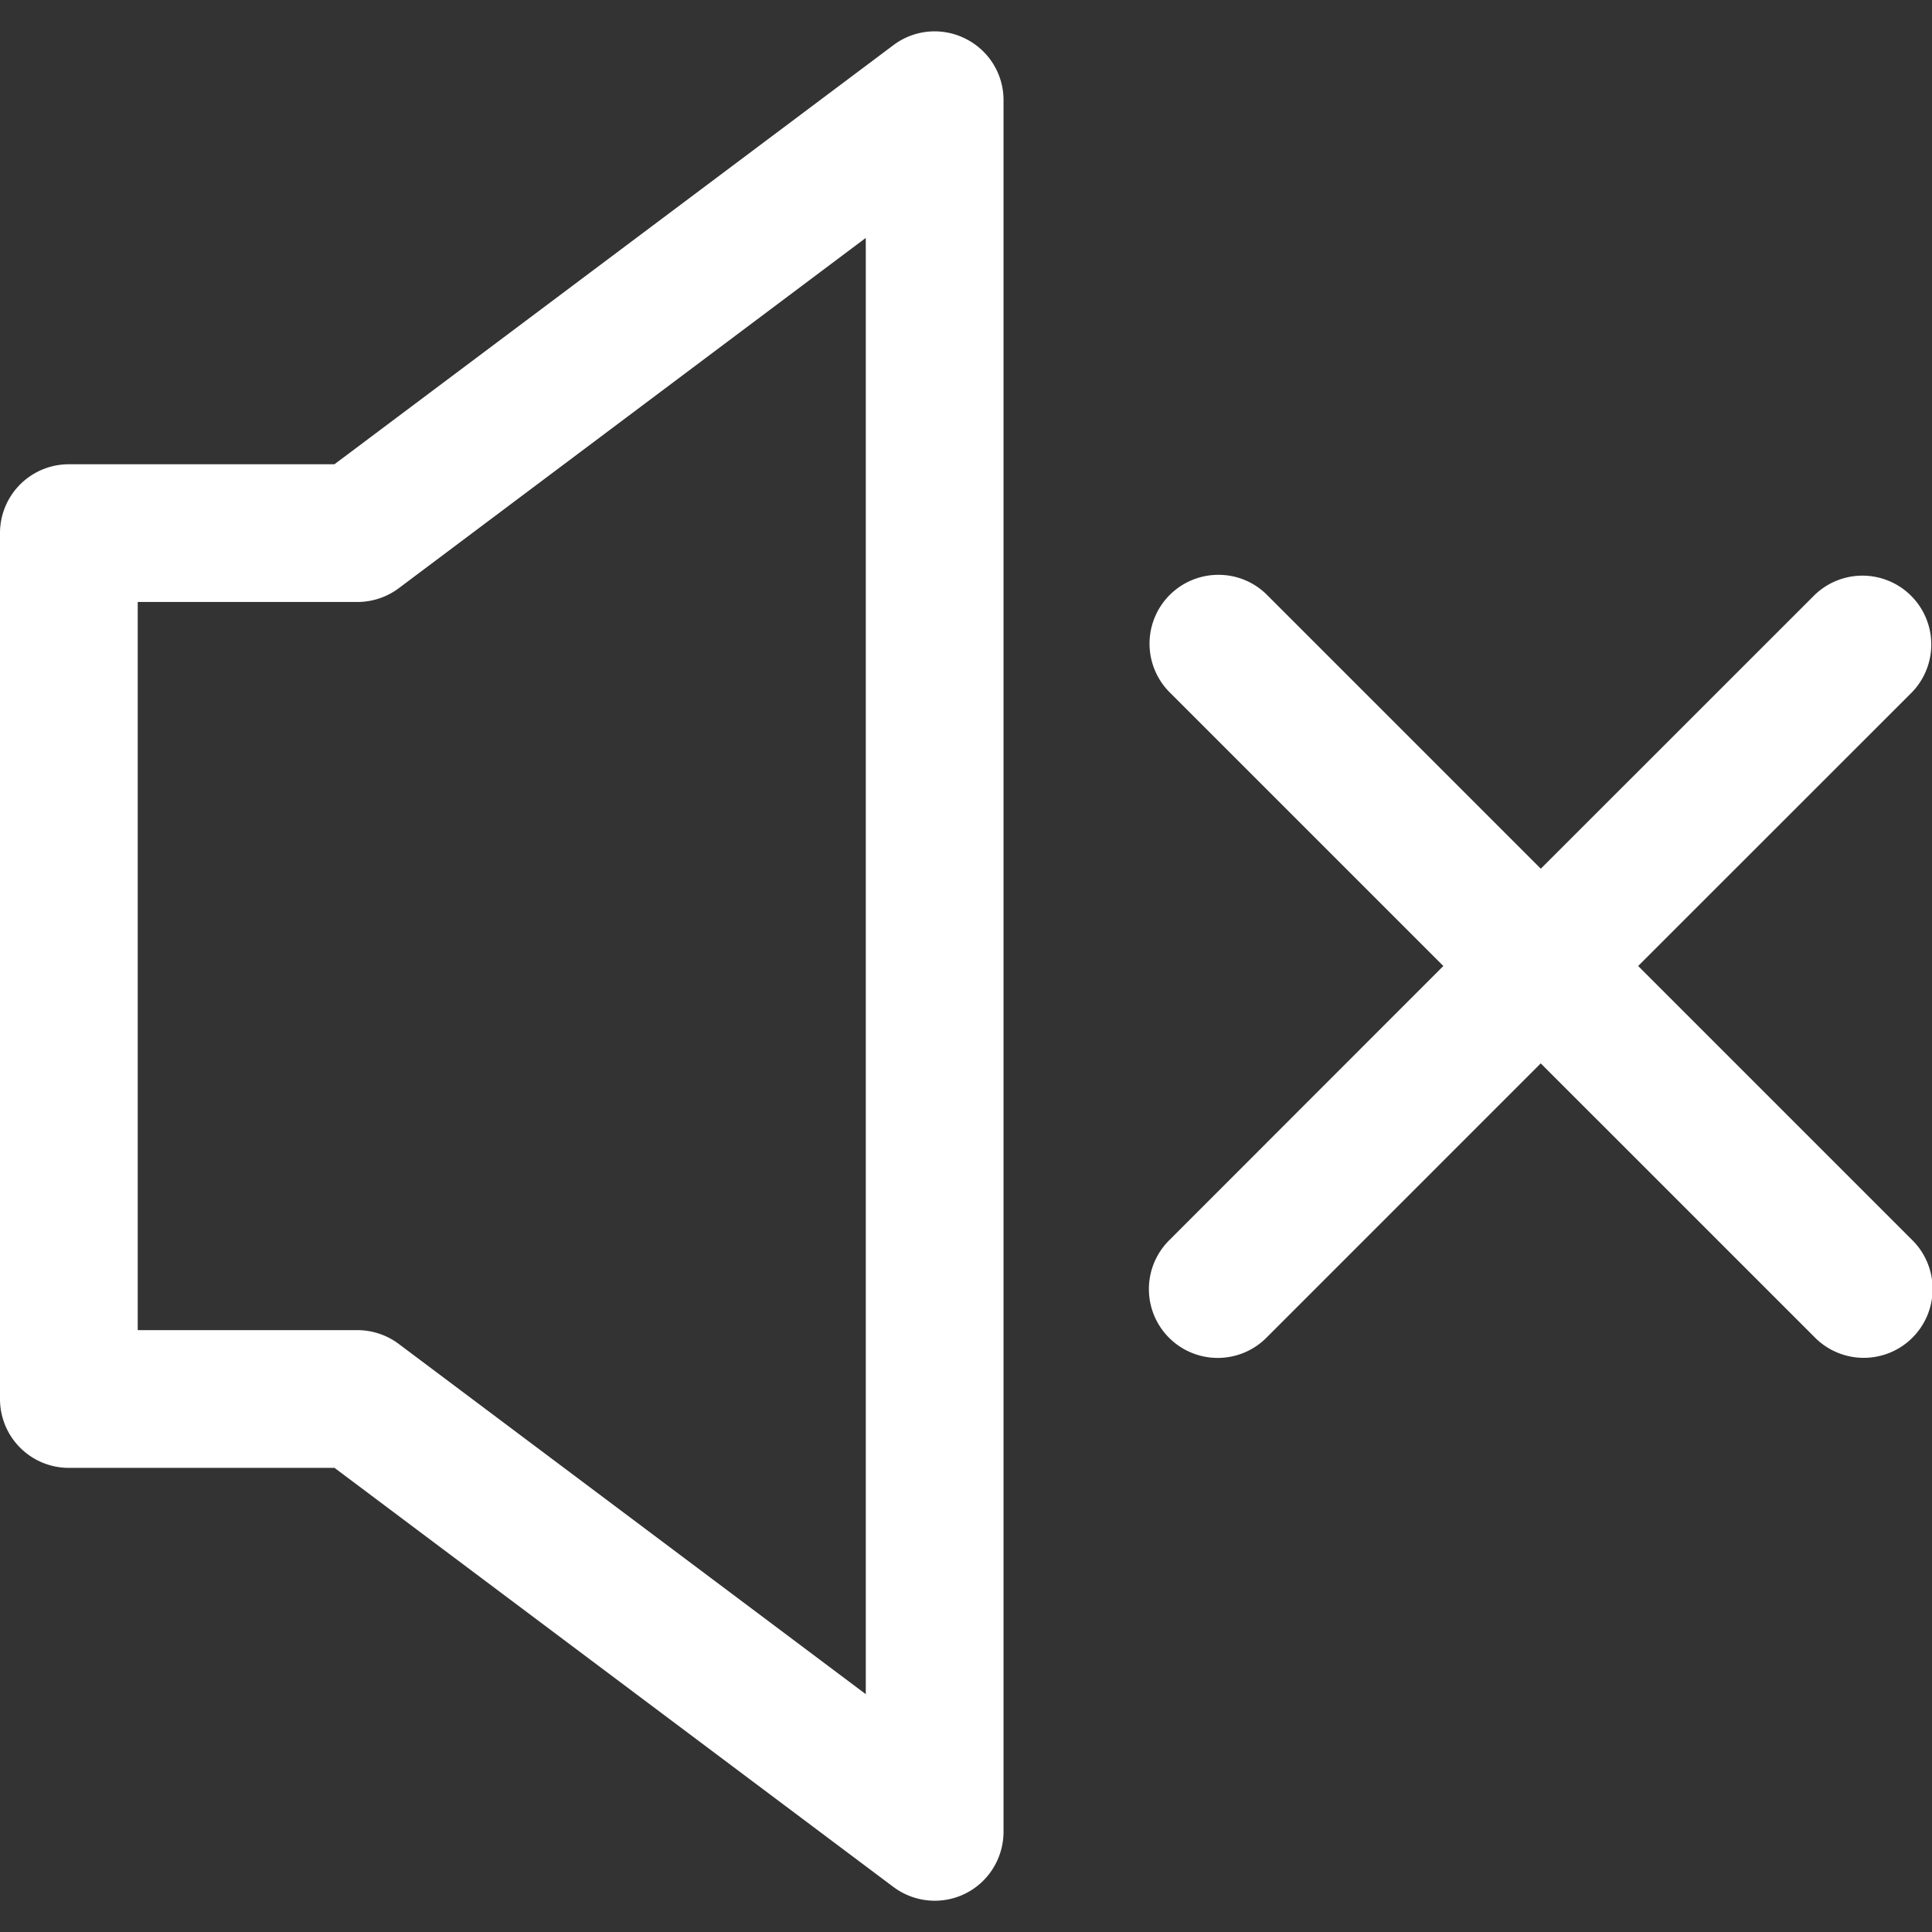 <?xml version="1.0" standalone="no"?><!DOCTYPE svg PUBLIC "-//W3C//DTD SVG 1.1//EN" "http://www.w3.org/Graphics/SVG/1.1/DTD/svg11.dtd"><svg t="1572693111423" class="icon" viewBox="0 0 1024 1024" version="1.1" xmlns="http://www.w3.org/2000/svg" p-id="9614" xmlns:xlink="http://www.w3.org/1999/xlink" width="200" height="200"><rect x="0" y="0" width="1024" height="1024" fill="#333333" stroke="none"/><defs><style type="text/css"></style></defs><path d="M1013.33 657.08L868.25 512l145.06-145a36.48 36.48 0 0 0-51.59-51.58L816.66 460.43 671.6 315.37a36.25 36.25 0 0 0-25.8-10.7A36.49 36.49 0 0 0 620 367l145 145-145 145.08a36.48 36.48 0 1 0 51.59 51.58l145.04-145.05 145.06 145.05a36.5 36.5 0 1 0 51.65-51.58zM511.68 20.49a36.29 36.29 0 0 0-38.18 3.46L177.26 246.07H36.46A36.47 36.47 0 0 0 0 282.56v458.9A36.47 36.47 0 0 0 36.46 778H177.3l296.21 222.11a36.51 36.51 0 0 0 21.84 7.31h0.06a36.25 36.25 0 0 0 25.8-10.68 36.72 36.72 0 0 0 10.68-25.8V53.13a36.3 36.3 0 0 0-20.21-32.64z m-52.8 105.61v771.84L211.34 712.31a36.6 36.6 0 0 0-21.86-7.31H73V319.06h116.5a36.62 36.62 0 0 0 21.86-7.3z" fill="#ffffff" p-id="9615"></path></svg>